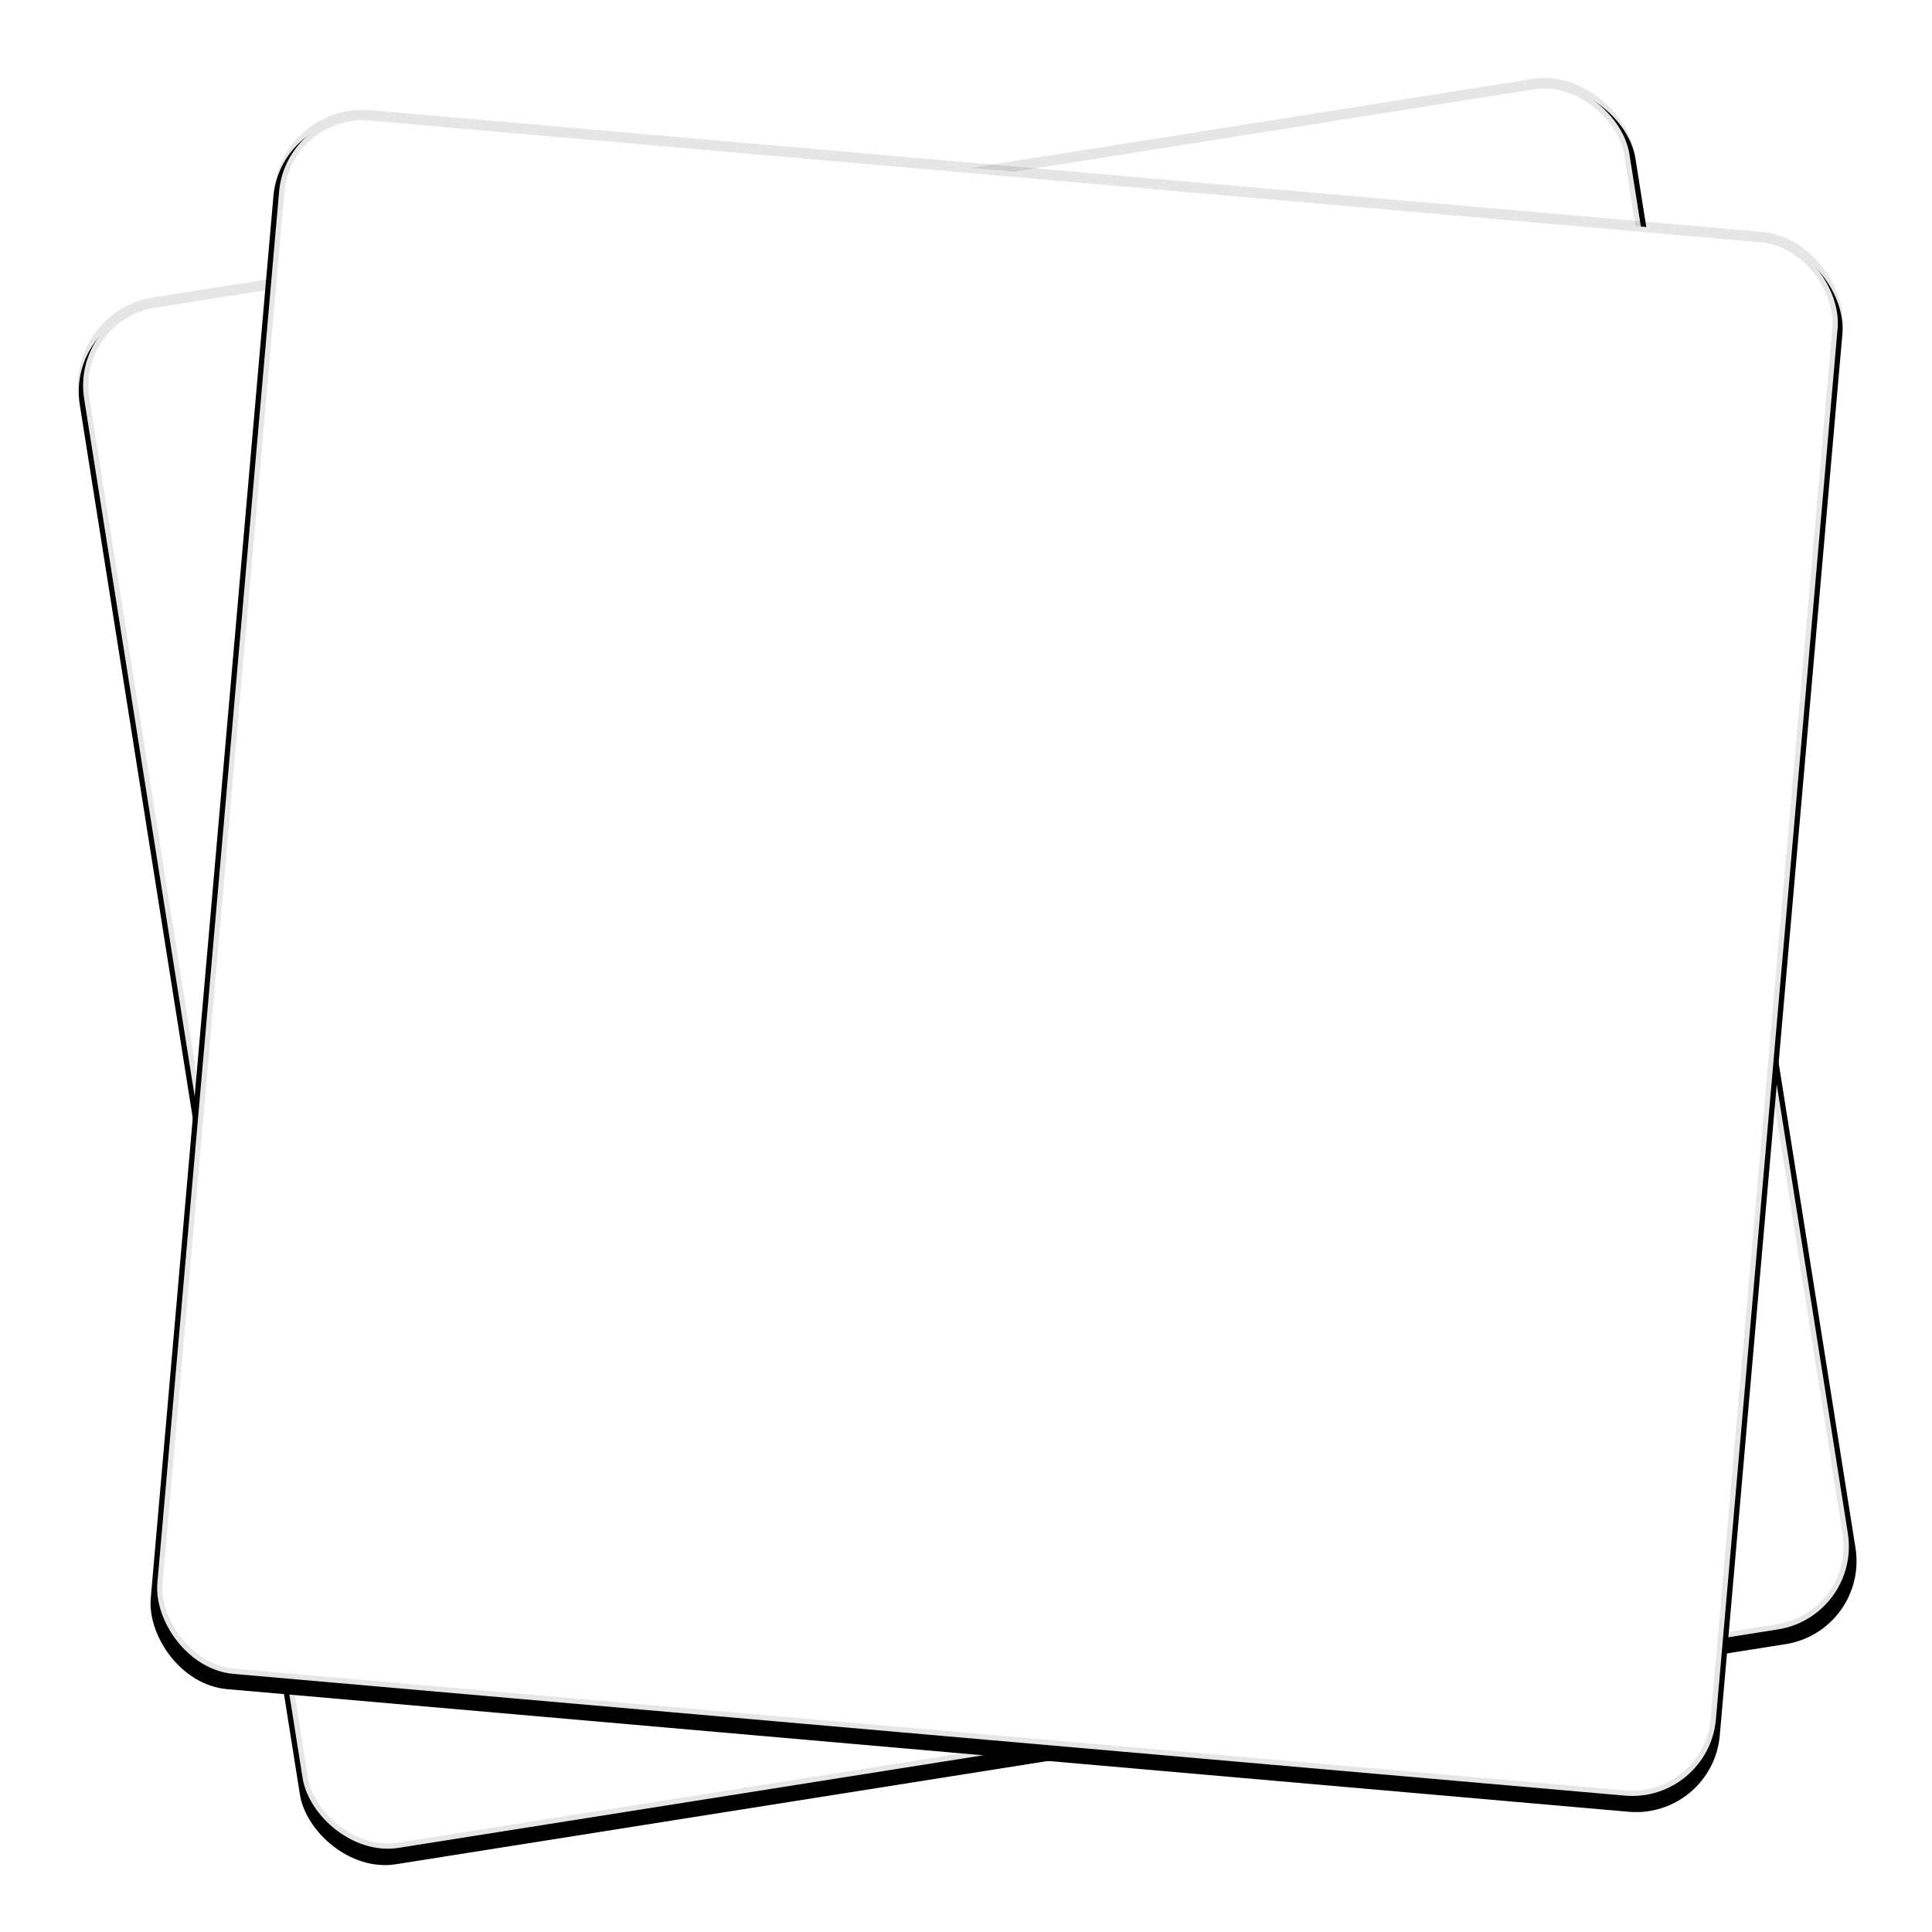 <?xml version="1.0" encoding="UTF-8"?>
<svg width="184px" height="184px" viewBox="0 0 184 184" version="1.1" xmlns="http://www.w3.org/2000/svg" xmlns:xlink="http://www.w3.org/1999/xlink">
    <title>album_bg</title>
    <defs>
        <rect id="path-1" x="11" y="11" width="150" height="150" rx="8"></rect>
        <filter x="-5.3%" y="-4.7%" width="110.7%" height="110.7%" filterUnits="objectBoundingBox" id="filter-2">
            <feOffset dx="0" dy="1" in="SourceAlpha" result="shadowOffsetOuter1"></feOffset>
            <feGaussianBlur stdDeviation="2.5" in="shadowOffsetOuter1" result="shadowBlurOuter1"></feGaussianBlur>
            <feComposite in="shadowBlurOuter1" in2="SourceAlpha" operator="out" result="shadowBlurOuter1"></feComposite>
            <feColorMatrix values="0 0 0 0 0   0 0 0 0 0   0 0 0 0 0  0 0 0 0.1 0" type="matrix" in="shadowBlurOuter1"></feColorMatrix>
        </filter>
        <rect id="path-3" x="14" y="10" width="150" height="150" rx="8"></rect>
        <filter x="-5.3%" y="-4.7%" width="110.7%" height="110.7%" filterUnits="objectBoundingBox" id="filter-4">
            <feOffset dx="0" dy="1" in="SourceAlpha" result="shadowOffsetOuter1"></feOffset>
            <feGaussianBlur stdDeviation="2.5" in="shadowOffsetOuter1" result="shadowBlurOuter1"></feGaussianBlur>
            <feComposite in="shadowBlurOuter1" in2="SourceAlpha" operator="out" result="shadowBlurOuter1"></feComposite>
            <feColorMatrix values="0 0 0 0 0   0 0 0 0 0   0 0 0 0 0  0 0 0 0.1 0" type="matrix" in="shadowBlurOuter1"></feColorMatrix>
        </filter>
    </defs>
    <g id="页面-1备份" stroke="none" stroke-width="1" fill="none" fill-rule="evenodd">
        <g id="按钮" transform="translate(-21, -417)">
            <g id="编组-2" transform="translate(21, 417)">
                <g id="编组" transform="translate(6, 6)">
                    <g id="Rectangle" transform="translate(86, 86) rotate(-9) translate(-86, -86) ">
                        <use fill="black" fill-opacity="1" filter="url(#filter-2)" xlink:href="#path-1"></use>
                        <rect stroke-opacity="0.1" stroke="#000000" stroke-width="1" stroke-linejoin="square" fill="#FFFFFF" fill-rule="evenodd" x="11.5" y="11.5" width="149" height="149" rx="8"></rect>
                    </g>
                    <g id="Rectangle" transform="translate(89, 85) rotate(5) translate(-89, -85) ">
                        <use fill="black" fill-opacity="1" filter="url(#filter-4)" xlink:href="#path-3"></use>
                        <rect stroke-opacity="0.1" stroke="#000000" stroke-width="1" stroke-linejoin="square" fill="#FFFFFF" fill-rule="evenodd" x="14.5" y="10.5" width="149" height="149" rx="8"></rect>
                    </g>
                </g>
            </g>
        </g>
    </g>
</svg>